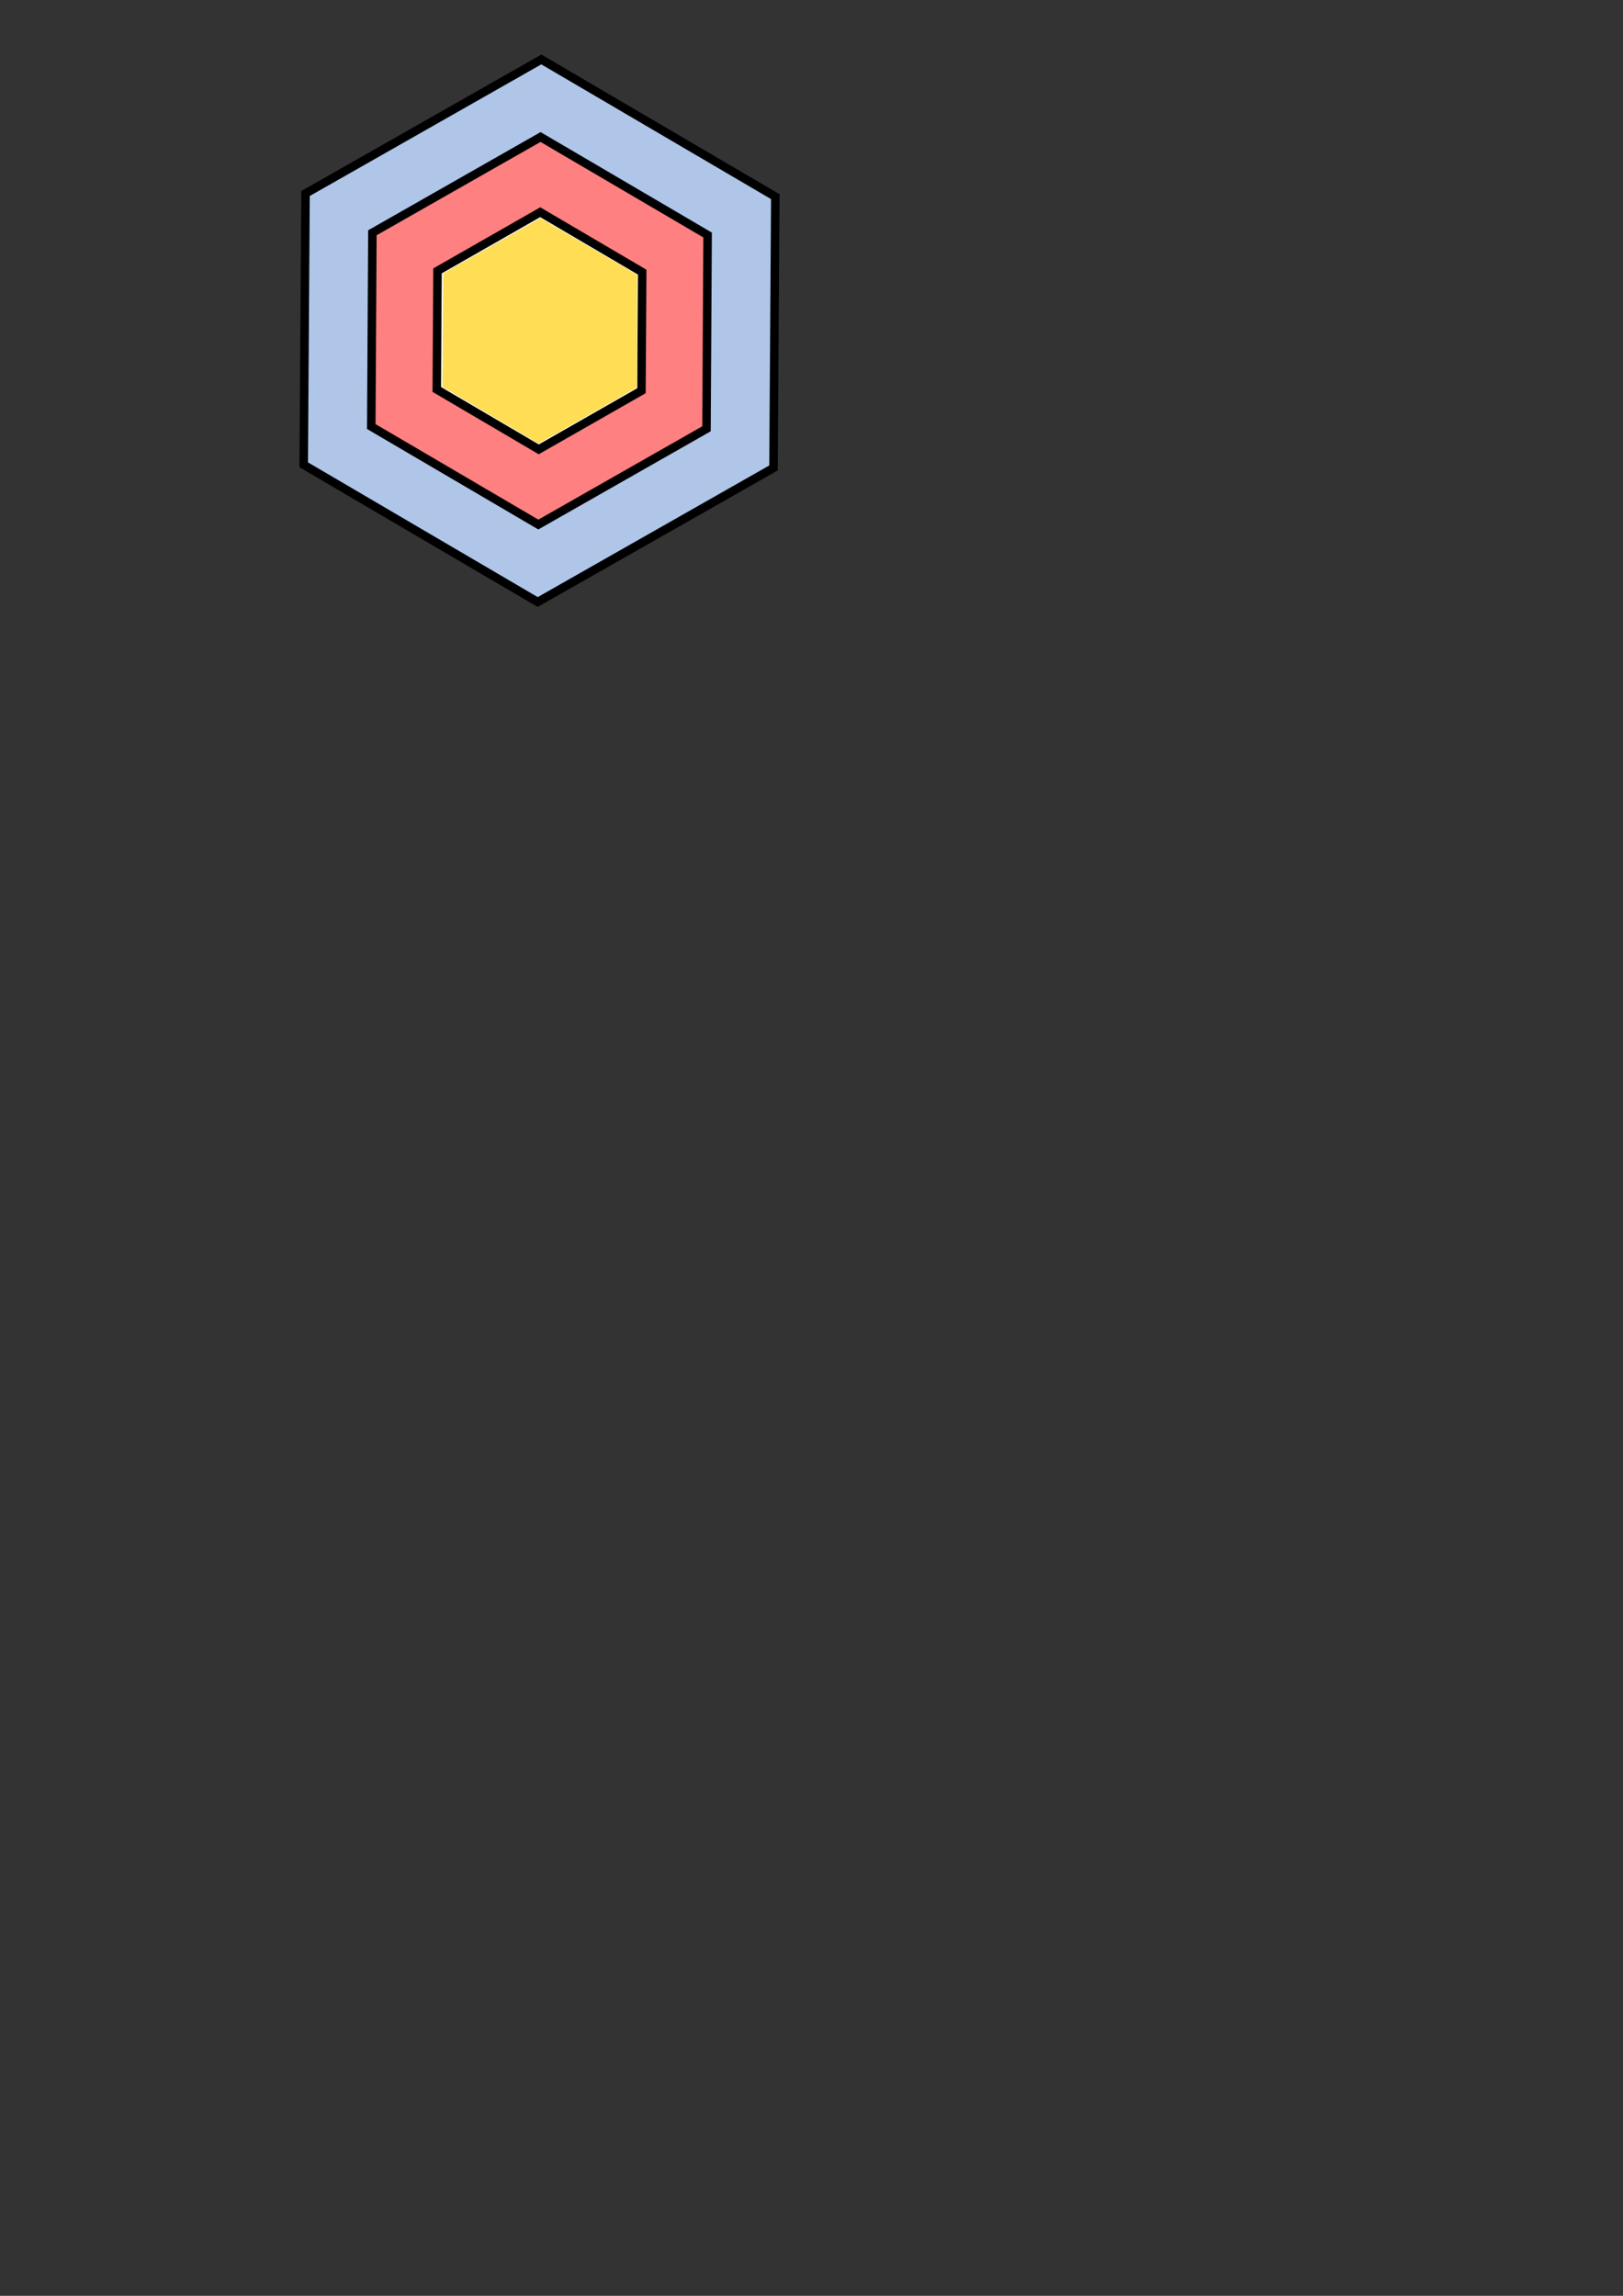 <?xml version="1.0" encoding="UTF-8" standalone="no"?>
<!-- Created with Inkscape (http://www.inkscape.org/) -->

<svg
   xmlns:dc="http://purl.org/dc/elements/1.1/"
   xmlns:cc="http://creativecommons.org/ns#"
   xmlns:rdf="http://www.w3.org/1999/02/22-rdf-syntax-ns#"
   xmlns:svg="http://www.w3.org/2000/svg"
   xmlns="http://www.w3.org/2000/svg"
   xmlns:sodipodi="http://sodipodi.sourceforge.net/DTD/sodipodi-0.dtd"
   xmlns:inkscape="http://www.inkscape.org/namespaces/inkscape"
   width="210mm"
   height="297mm"
   viewBox="0 0 744.094 1052.362"
   id="svg2"
   version="1.1"
   inkscape:version="0.91 r13725"
   sodipodi:docname="arq_hexagonal.svg">
  <rect x="0" y="0" width="744.094" height="1052.362" fill="#333333" stroke="none"/>
  <defs
     id="defs4" />
  <sodipodi:namedview
     id="base"
     pagecolor="#ffffff"
     bordercolor="#666666"
     borderopacity="1.0"
     inkscape:pageopacity="0.0"
     inkscape:pageshadow="2"
     inkscape:zoom="1.4"
     inkscape:cx="343.33372"
     inkscape:cy="912.3357"
     inkscape:document-units="px"
     inkscape:current-layer="layer1"
     showgrid="true"
     inkscape:window-width="1366"
     inkscape:window-height="710"
     inkscape:window-x="0"
     inkscape:window-y="0"
     inkscape:window-maximized="1">
    <inkscape:grid
       type="xygrid"
       id="grid4163" />
  </sodipodi:namedview>
  <g
     inkscape:label="Layer 1"
     inkscape:groupmode="layer"
     id="layer1">
    <path
       sodipodi:type="star"
       style="fill:#afc6e9;fill-opacity:1;stroke:#000000;stroke-width:3.898;stroke-miterlimit:4;stroke-dasharray:none;stroke-opacity:1"
       id="path4136"
       sodipodi:sides="3"
       sodipodi:cx="-70.710678"
       sodipodi:cy="-12.338578"
       sodipodi:r1="124.31855"
       sodipodi:r2="124.31855"
       sodipodi:arg1="0.76241371"
       sodipodi:arg2="1.8096113"
       inkscape:flatsided="false"
       inkscape:rounded="0"
       inkscape:randomized="0"
       d="M 19.193,73.524 -100.118,108.452 -190.022,22.589 -160.614,-98.202 -41.303,-133.129 48.601,-47.266 Z"
       inkscape:transform-center-x="0.98174409"
       inkscape:transform-center-y="-8.5294336"
       transform="matrix(0.686,0.728,-0.728,0.686,286.872,211.546)"
       inkscape:export-xdpi="96"
       inkscape:export-ydpi="96" />
    <path
       transform="matrix(0.49,0.52,-0.519,0.49,275.561,194.44)"
       inkscape:transform-center-y="-6.0943916"
       inkscape:transform-center-x="0.70078979"
       d="M 19.193,73.524 -100.118,108.452 -190.022,22.589 -160.614,-98.202 -41.303,-133.129 48.601,-47.266 Z"
       inkscape:randomized="0"
       inkscape:rounded="0"
       inkscape:flatsided="false"
       sodipodi:arg2="1.8096113"
       sodipodi:arg1="0.76241371"
       sodipodi:r2="124.31855"
       sodipodi:r1="124.31855"
       sodipodi:cy="-12.338578"
       sodipodi:cx="-70.710678"
       sodipodi:sides="3"
       id="path4140"
       style="fill:#ff8080;fill-opacity:1;stroke:#000000;stroke-width:5.458;stroke-miterlimit:4;stroke-dasharray:none;stroke-opacity:1"
       sodipodi:type="star"
       inkscape:export-xdpi="96"
       inkscape:export-ydpi="96" />
    <path
       sodipodi:type="star"
       style="fill:#ffffff;fill-opacity:1;stroke:#000000;stroke-width:8.932;stroke-miterlimit:4;stroke-dasharray:none;stroke-opacity:1"
       id="path4142"
       sodipodi:sides="3"
       sodipodi:cx="-70.710678"
       sodipodi:cy="-12.338578"
       sodipodi:r1="124.31855"
       sodipodi:r2="124.31855"
       sodipodi:arg1="0.76241371"
       sodipodi:arg2="1.8096113"
       inkscape:flatsided="false"
       inkscape:rounded="0"
       inkscape:randomized="0"
       d="M 19.193,73.524 -100.118,108.452 -190.022,22.589 -160.614,-98.202 -41.303,-133.129 48.601,-47.266 Z"
       inkscape:transform-center-x="0.42772474"
       inkscape:transform-center-y="-3.7281725"
       transform="matrix(0.299,0.318,-0.317,0.3,264.568,177.818)"
       inkscape:export-xdpi="96"
       inkscape:export-ydpi="96" />
    <path
       style="opacity:1;fill:#ffdd55;fill-opacity:1;stroke:none;stroke-width:3.898;stroke-miterlimit:4;stroke-dasharray:none;stroke-opacity:1"
       d="m 224.793,190.293 -21.969,-12.981 0.184,-26.004 0.184,-26.004 22.268,-12.663 22.268,-12.663 22.167,12.952 22.167,12.952 0.029,25.839 0.029,25.839 -22.583,12.911 c -12.421,7.101 -22.626,12.886 -22.679,12.856 -0.053,-0.03 -9.982,-5.896 -22.065,-13.036 l -2e-5,0 z"
       id="path4183"
       inkscape:connector-curvature="0"
       inkscape:export-xdpi="96"
       inkscape:export-ydpi="96" />
  </g>
</svg>
